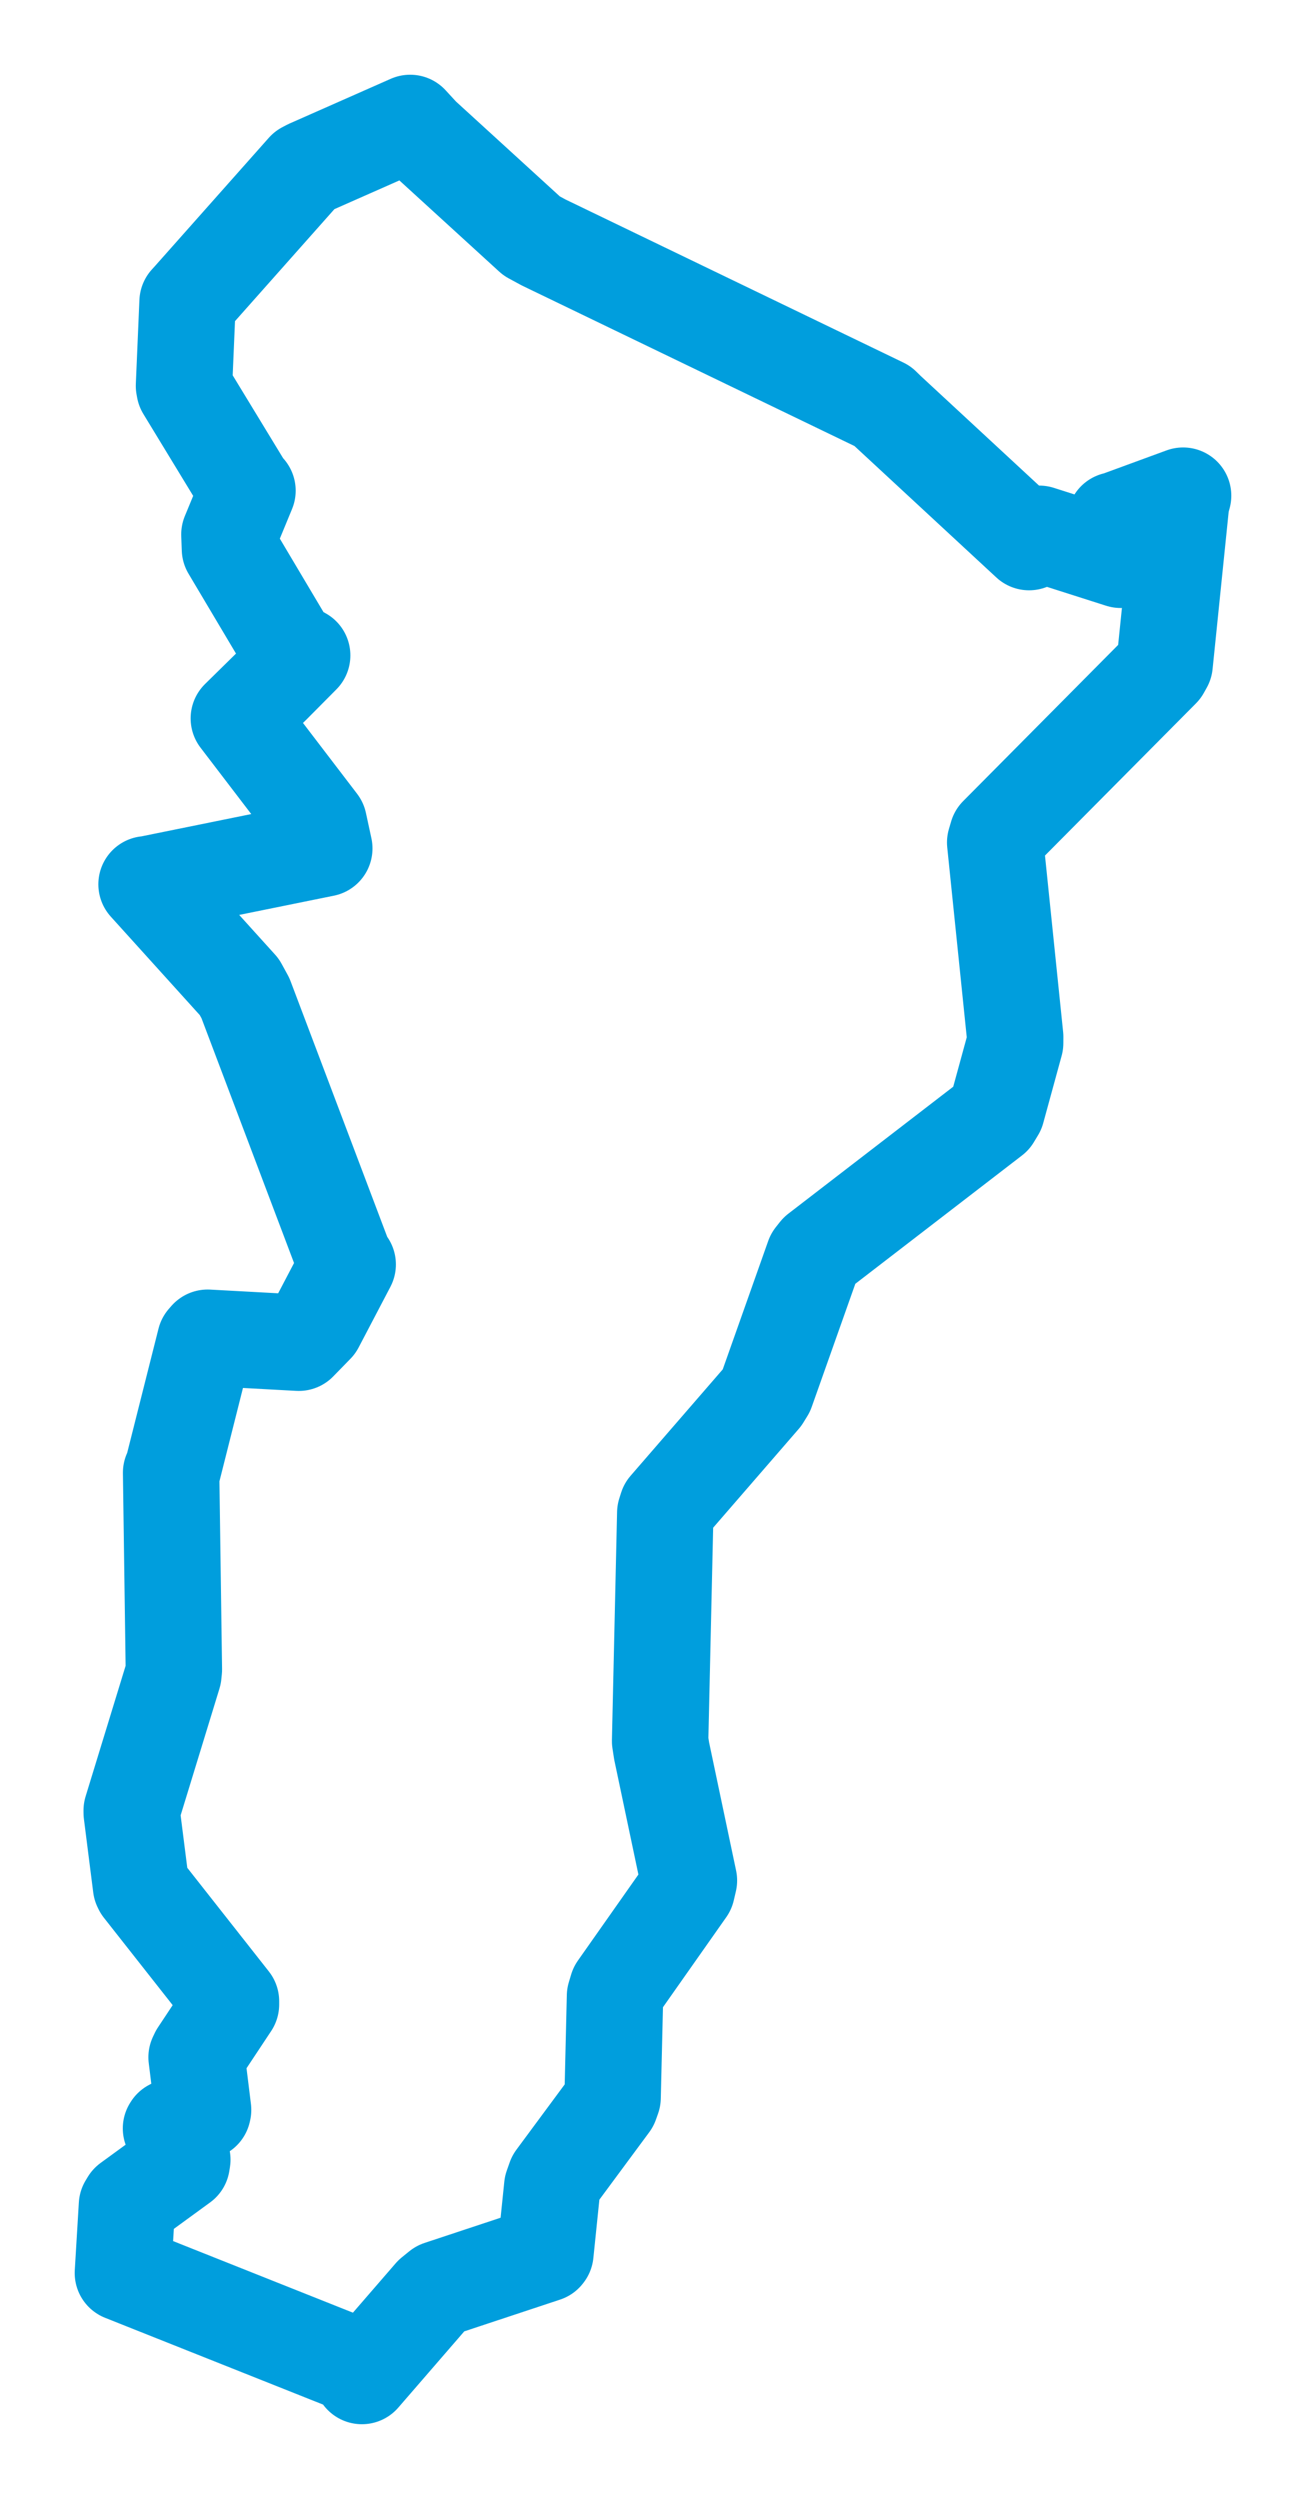 <svg viewBox="0 0 85.576 163.685" width="85.576" height="163.685" xmlns="http://www.w3.org/2000/svg">
  <title>Lanžhot, okres Břeclav, Jihomoravský kraj, Jihovýchod, Česko</title>
  <desc>Geojson of Lanžhot, okres Břeclav, Jihomoravský kraj, Jihovýchod, Česko</desc>
  <polygon points="8.053,148.886 23.676,155.104 23.713,155.633 28.315,150.317 28.81,149.916 35.706,147.631 35.738,147.589 36.187,143.224 36.377,142.689 40.001,137.789 40.141,137.396 40.299,130.745 40.45,130.24 45.005,123.764 45.142,123.176 43.353,114.687 43.254,114.043 43.592,99.098 43.707,98.734 49.949,91.53 50.21,91.105 53.315,82.339 53.581,82.003 65.041,73.181 65.311,72.733 66.517,68.326 66.52,67.921 65.21,55.185 65.353,54.7 76.123,43.849 76.312,43.511 77.394,32.939 77.523,32.468 73.16,34.068 73.074,34.077 73.595,36.583 73.434,36.667 68.097,34.965 67.431,35.508 58.15,26.912 57.826,26.595 35.613,15.878 34.839,15.458 27.651,8.894 26.876,8.053 20.242,10.984 19.975,11.124 12.527,19.513 12.291,19.773 12.056,25.275 12.093,25.477 16.078,32.025 16.216,32.14 15.033,35.005 15.068,35.966 18.915,42.436 19.8,42.931 17.903,44.842 15.65,47.057 20.89,53.914 21.249,55.574 9.709,57.917 9.603,57.924 15.681,64.647 16.082,65.379 22.651,82.749 22.783,82.825 20.701,86.798 19.577,87.951 13.605,87.625 13.448,87.804 11.263,96.468 11.212,96.467 11.393,109.358 11.359,109.685 8.63,118.591 8.631,118.746 9.243,123.567 9.291,123.665 15.135,131.088 15.135,131.294 12.981,134.544 12.882,134.755 13.308,138.202 13.287,138.293 11.24,139.359 11.205,139.415 11.947,141.463 11.907,141.712 8.452,144.23 8.32,144.448 8.053,148.886" stroke="#009edd" stroke-width="6.317px" fill="none" stroke-linejoin="round" vector-effect="non-scaling-stroke"></polygon>
</svg>